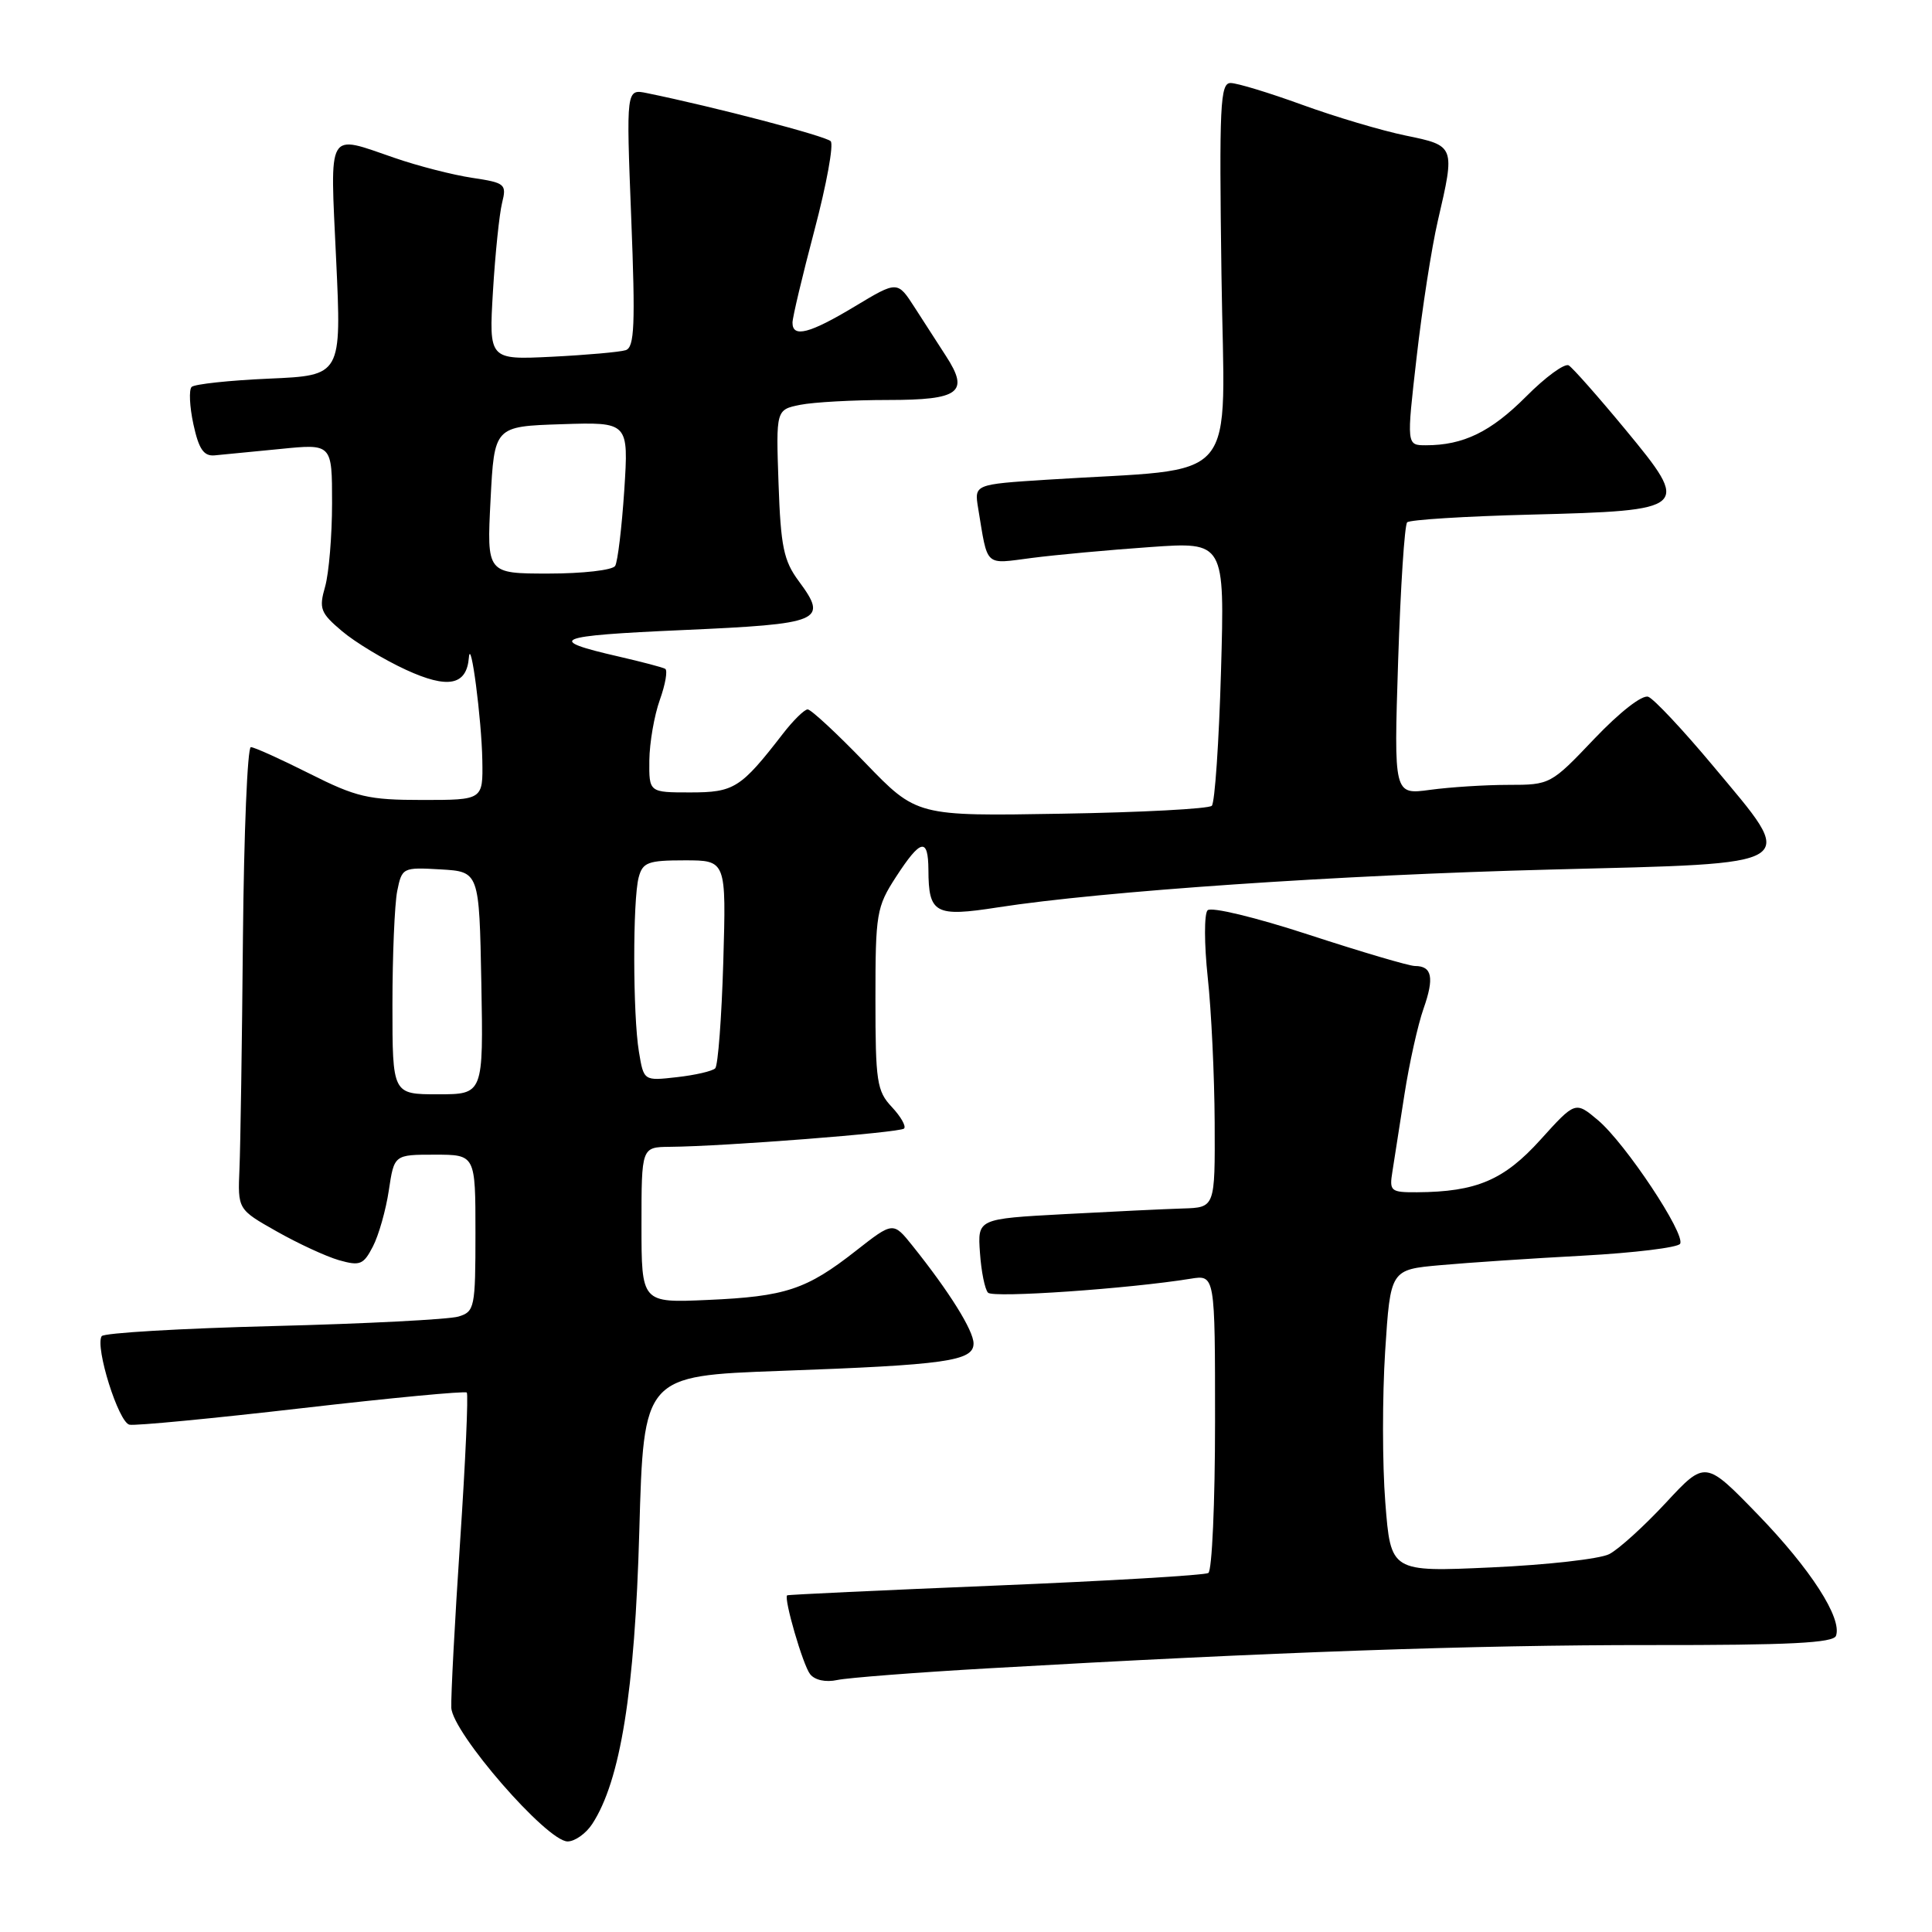<?xml version="1.0" encoding="UTF-8" standalone="no"?>
<!DOCTYPE svg PUBLIC "-//W3C//DTD SVG 1.1//EN" "http://www.w3.org/Graphics/SVG/1.1/DTD/svg11.dtd" >
<svg xmlns="http://www.w3.org/2000/svg" xmlns:xlink="http://www.w3.org/1999/xlink" version="1.1" viewBox="0 0 256 256">
 <g >
 <path fill="currentColor"
d=" M 78.47 241.69 C 82.21 235.98 84.12 224.09 84.71 202.90 C 85.29 182.31 85.29 182.31 103.39 181.65 C 125.36 180.86 129.00 180.35 129.00 178.02 C 129.00 176.30 125.78 171.15 120.92 165.08 C 118.35 161.87 118.35 161.87 113.42 165.73 C 106.86 170.88 104.09 171.80 93.75 172.25 C 85.00 172.64 85.00 172.64 85.00 162.32 C 85.00 152.00 85.00 152.00 88.75 151.96 C 95.99 151.90 119.25 150.08 119.79 149.54 C 120.10 149.24 119.36 147.95 118.17 146.68 C 116.19 144.58 116.00 143.31 116.00 132.39 C 116.00 121.03 116.14 120.18 118.72 116.20 C 122.00 111.15 122.99 110.93 123.02 115.25 C 123.04 121.07 123.90 121.53 132.23 120.23 C 146.01 118.09 177.40 115.94 205.50 115.22 C 239.28 114.35 238.27 115.00 226.96 101.45 C 223.01 96.72 219.16 92.62 218.41 92.33 C 217.62 92.02 214.64 94.34 211.25 97.90 C 205.50 103.95 205.40 104.00 199.86 104.00 C 196.79 104.00 192.12 104.30 189.48 104.66 C 184.69 105.31 184.69 105.31 185.26 87.57 C 185.58 77.82 186.11 69.55 186.46 69.21 C 186.80 68.87 194.15 68.41 202.79 68.19 C 223.88 67.65 224.09 67.46 215.36 56.90 C 211.77 52.56 208.40 48.75 207.87 48.42 C 207.34 48.09 204.79 49.95 202.21 52.55 C 197.54 57.23 193.90 59.00 188.94 59.00 C 186.37 59.00 186.37 59.00 187.71 47.33 C 188.44 40.91 189.70 32.78 190.52 29.26 C 192.83 19.32 192.82 19.31 186.25 17.96 C 183.09 17.31 176.93 15.48 172.56 13.89 C 168.19 12.30 163.92 11.00 163.06 11.00 C 161.68 11.00 161.54 13.91 161.85 36.39 C 162.24 64.94 164.83 61.89 138.79 63.56 C 129.09 64.18 129.09 64.18 129.61 67.34 C 130.92 75.26 130.37 74.75 136.73 73.93 C 139.90 73.52 146.95 72.87 152.39 72.49 C 162.28 71.79 162.28 71.79 161.79 88.92 C 161.52 98.33 160.97 106.37 160.57 106.77 C 160.17 107.17 151.20 107.65 140.65 107.82 C 121.47 108.15 121.47 108.15 114.64 101.07 C 110.89 97.18 107.46 94.00 107.02 94.00 C 106.59 94.00 105.10 95.46 103.72 97.25 C 98.15 104.45 97.27 105.00 91.46 105.00 C 86.00 105.00 86.00 105.00 86.04 100.75 C 86.07 98.41 86.69 94.81 87.43 92.74 C 88.17 90.67 88.49 88.82 88.14 88.62 C 87.79 88.42 85.03 87.70 82.00 87.00 C 72.17 84.75 73.40 84.24 90.41 83.49 C 108.91 82.67 109.77 82.31 105.83 76.99 C 103.84 74.30 103.45 72.42 103.16 64.06 C 102.82 54.29 102.82 54.29 106.04 53.64 C 107.80 53.29 113.03 53.00 117.66 53.00 C 127.17 53.00 128.48 52.00 125.35 47.18 C 124.33 45.61 122.47 42.73 121.21 40.76 C 118.92 37.20 118.92 37.20 113.27 40.60 C 107.29 44.20 105.00 44.80 105.01 42.75 C 105.01 42.06 106.32 36.55 107.92 30.50 C 109.52 24.45 110.49 19.14 110.07 18.71 C 109.42 18.03 94.68 14.17 85.73 12.34 C 82.97 11.77 82.97 11.77 83.64 28.86 C 84.20 43.08 84.07 46.02 82.91 46.40 C 82.13 46.65 77.74 47.04 73.14 47.27 C 64.78 47.68 64.78 47.68 65.32 38.59 C 65.62 33.59 66.17 28.32 66.53 26.88 C 67.15 24.39 66.94 24.22 62.55 23.56 C 60.01 23.18 55.40 22.00 52.31 20.93 C 43.21 17.81 43.73 16.91 44.54 34.38 C 45.26 49.75 45.26 49.75 35.67 50.17 C 30.39 50.40 25.77 50.90 25.39 51.27 C 25.02 51.65 25.12 53.88 25.63 56.23 C 26.34 59.50 26.99 60.46 28.42 60.34 C 29.45 60.25 33.38 59.86 37.15 59.49 C 44.00 58.80 44.00 58.80 44.00 66.66 C 44.00 70.98 43.58 75.96 43.08 77.73 C 42.24 80.65 42.45 81.21 45.33 83.64 C 47.07 85.11 50.88 87.41 53.79 88.75 C 59.35 91.31 61.83 90.83 62.13 87.13 C 62.37 84.23 63.82 95.34 63.91 100.75 C 64.00 106.00 64.00 106.00 55.98 106.00 C 48.79 106.00 47.22 105.63 41.00 102.50 C 37.18 100.58 33.69 99.00 33.24 99.00 C 32.79 99.00 32.32 110.36 32.19 124.25 C 32.07 138.14 31.86 151.92 31.73 154.87 C 31.50 160.25 31.50 160.25 36.65 163.16 C 39.49 164.77 43.21 166.49 44.91 166.98 C 47.70 167.77 48.16 167.59 49.41 165.17 C 50.18 163.69 51.13 160.34 51.52 157.74 C 52.23 153.00 52.23 153.00 57.61 153.00 C 63.00 153.00 63.00 153.00 63.00 163.38 C 63.00 173.28 62.89 173.80 60.75 174.45 C 59.51 174.83 48.48 175.40 36.22 175.71 C 23.97 176.02 13.73 176.62 13.47 177.05 C 12.57 178.50 15.71 188.50 17.16 188.78 C 17.94 188.94 28.23 187.95 40.02 186.59 C 51.80 185.23 61.63 184.30 61.85 184.52 C 62.07 184.74 61.68 193.60 60.97 204.21 C 60.26 214.82 59.74 224.75 59.80 226.28 C 59.95 229.60 72.46 244.00 75.21 244.00 C 76.17 244.00 77.64 242.96 78.47 241.69 Z  M 131.00 221.06 C 168.24 218.92 195.44 217.96 218.67 217.98 C 237.11 218.00 242.94 217.70 243.28 216.75 C 244.11 214.41 239.91 207.90 232.93 200.69 C 225.96 193.50 225.96 193.50 220.73 199.13 C 217.85 202.23 214.48 205.29 213.23 205.93 C 211.98 206.57 204.96 207.36 197.62 207.69 C 184.28 208.30 184.28 208.30 183.56 199.08 C 183.16 194.02 183.16 185.00 183.54 179.05 C 184.24 168.23 184.24 168.23 190.87 167.64 C 194.52 167.31 203.03 166.74 209.78 166.38 C 216.53 166.01 222.31 165.31 222.62 164.81 C 223.39 163.56 215.38 151.50 211.74 148.43 C 208.74 145.91 208.74 145.91 204.12 151.02 C 199.29 156.37 195.64 157.93 187.77 157.98 C 184.27 158.00 184.08 157.84 184.50 155.25 C 184.74 153.74 185.46 149.13 186.10 145.00 C 186.74 140.88 187.88 135.76 188.63 133.64 C 190.07 129.55 189.76 128.00 187.49 128.00 C 186.72 128.00 180.42 126.14 173.47 123.87 C 166.34 121.54 160.49 120.13 160.01 120.62 C 159.55 121.11 159.56 125.10 160.03 129.50 C 160.51 133.90 160.92 142.56 160.95 148.75 C 161.00 160.00 161.00 160.00 156.75 160.13 C 154.41 160.20 147.33 160.54 141.02 160.88 C 129.53 161.50 129.53 161.50 129.85 166.00 C 130.02 168.47 130.50 170.86 130.92 171.29 C 131.61 172.01 149.59 170.76 157.75 169.44 C 161.00 168.91 161.00 168.91 161.00 188.40 C 161.00 199.11 160.60 208.13 160.11 208.43 C 159.63 208.73 146.92 209.48 131.86 210.10 C 116.81 210.72 104.41 211.30 104.30 211.39 C 103.83 211.80 106.39 220.63 107.34 221.83 C 107.96 222.63 109.41 222.94 110.94 222.61 C 112.35 222.31 121.38 221.61 131.00 221.06 Z  M 52.00 133.12 C 52.00 126.59 52.29 119.82 52.63 118.08 C 53.26 114.96 53.36 114.91 58.38 115.20 C 63.50 115.50 63.50 115.50 63.78 130.25 C 64.05 145.00 64.05 145.00 58.03 145.00 C 52.00 145.00 52.00 145.00 52.00 133.12 Z  M 84.66 139.36 C 83.85 134.48 83.83 119.22 84.63 116.25 C 85.16 114.26 85.87 114.00 90.73 114.00 C 96.23 114.00 96.23 114.00 95.84 127.44 C 95.62 134.84 95.14 141.19 94.77 141.56 C 94.40 141.93 92.12 142.46 89.70 142.73 C 85.30 143.23 85.30 143.23 84.66 139.36 Z  M 65.00 66.25 C 65.50 56.50 65.50 56.50 74.40 56.21 C 83.30 55.92 83.30 55.92 82.72 64.95 C 82.39 69.91 81.85 74.43 81.51 74.99 C 81.16 75.55 77.20 76.00 72.69 76.00 C 64.50 76.00 64.50 76.00 65.00 66.25 Z "/>
</g>
</svg>